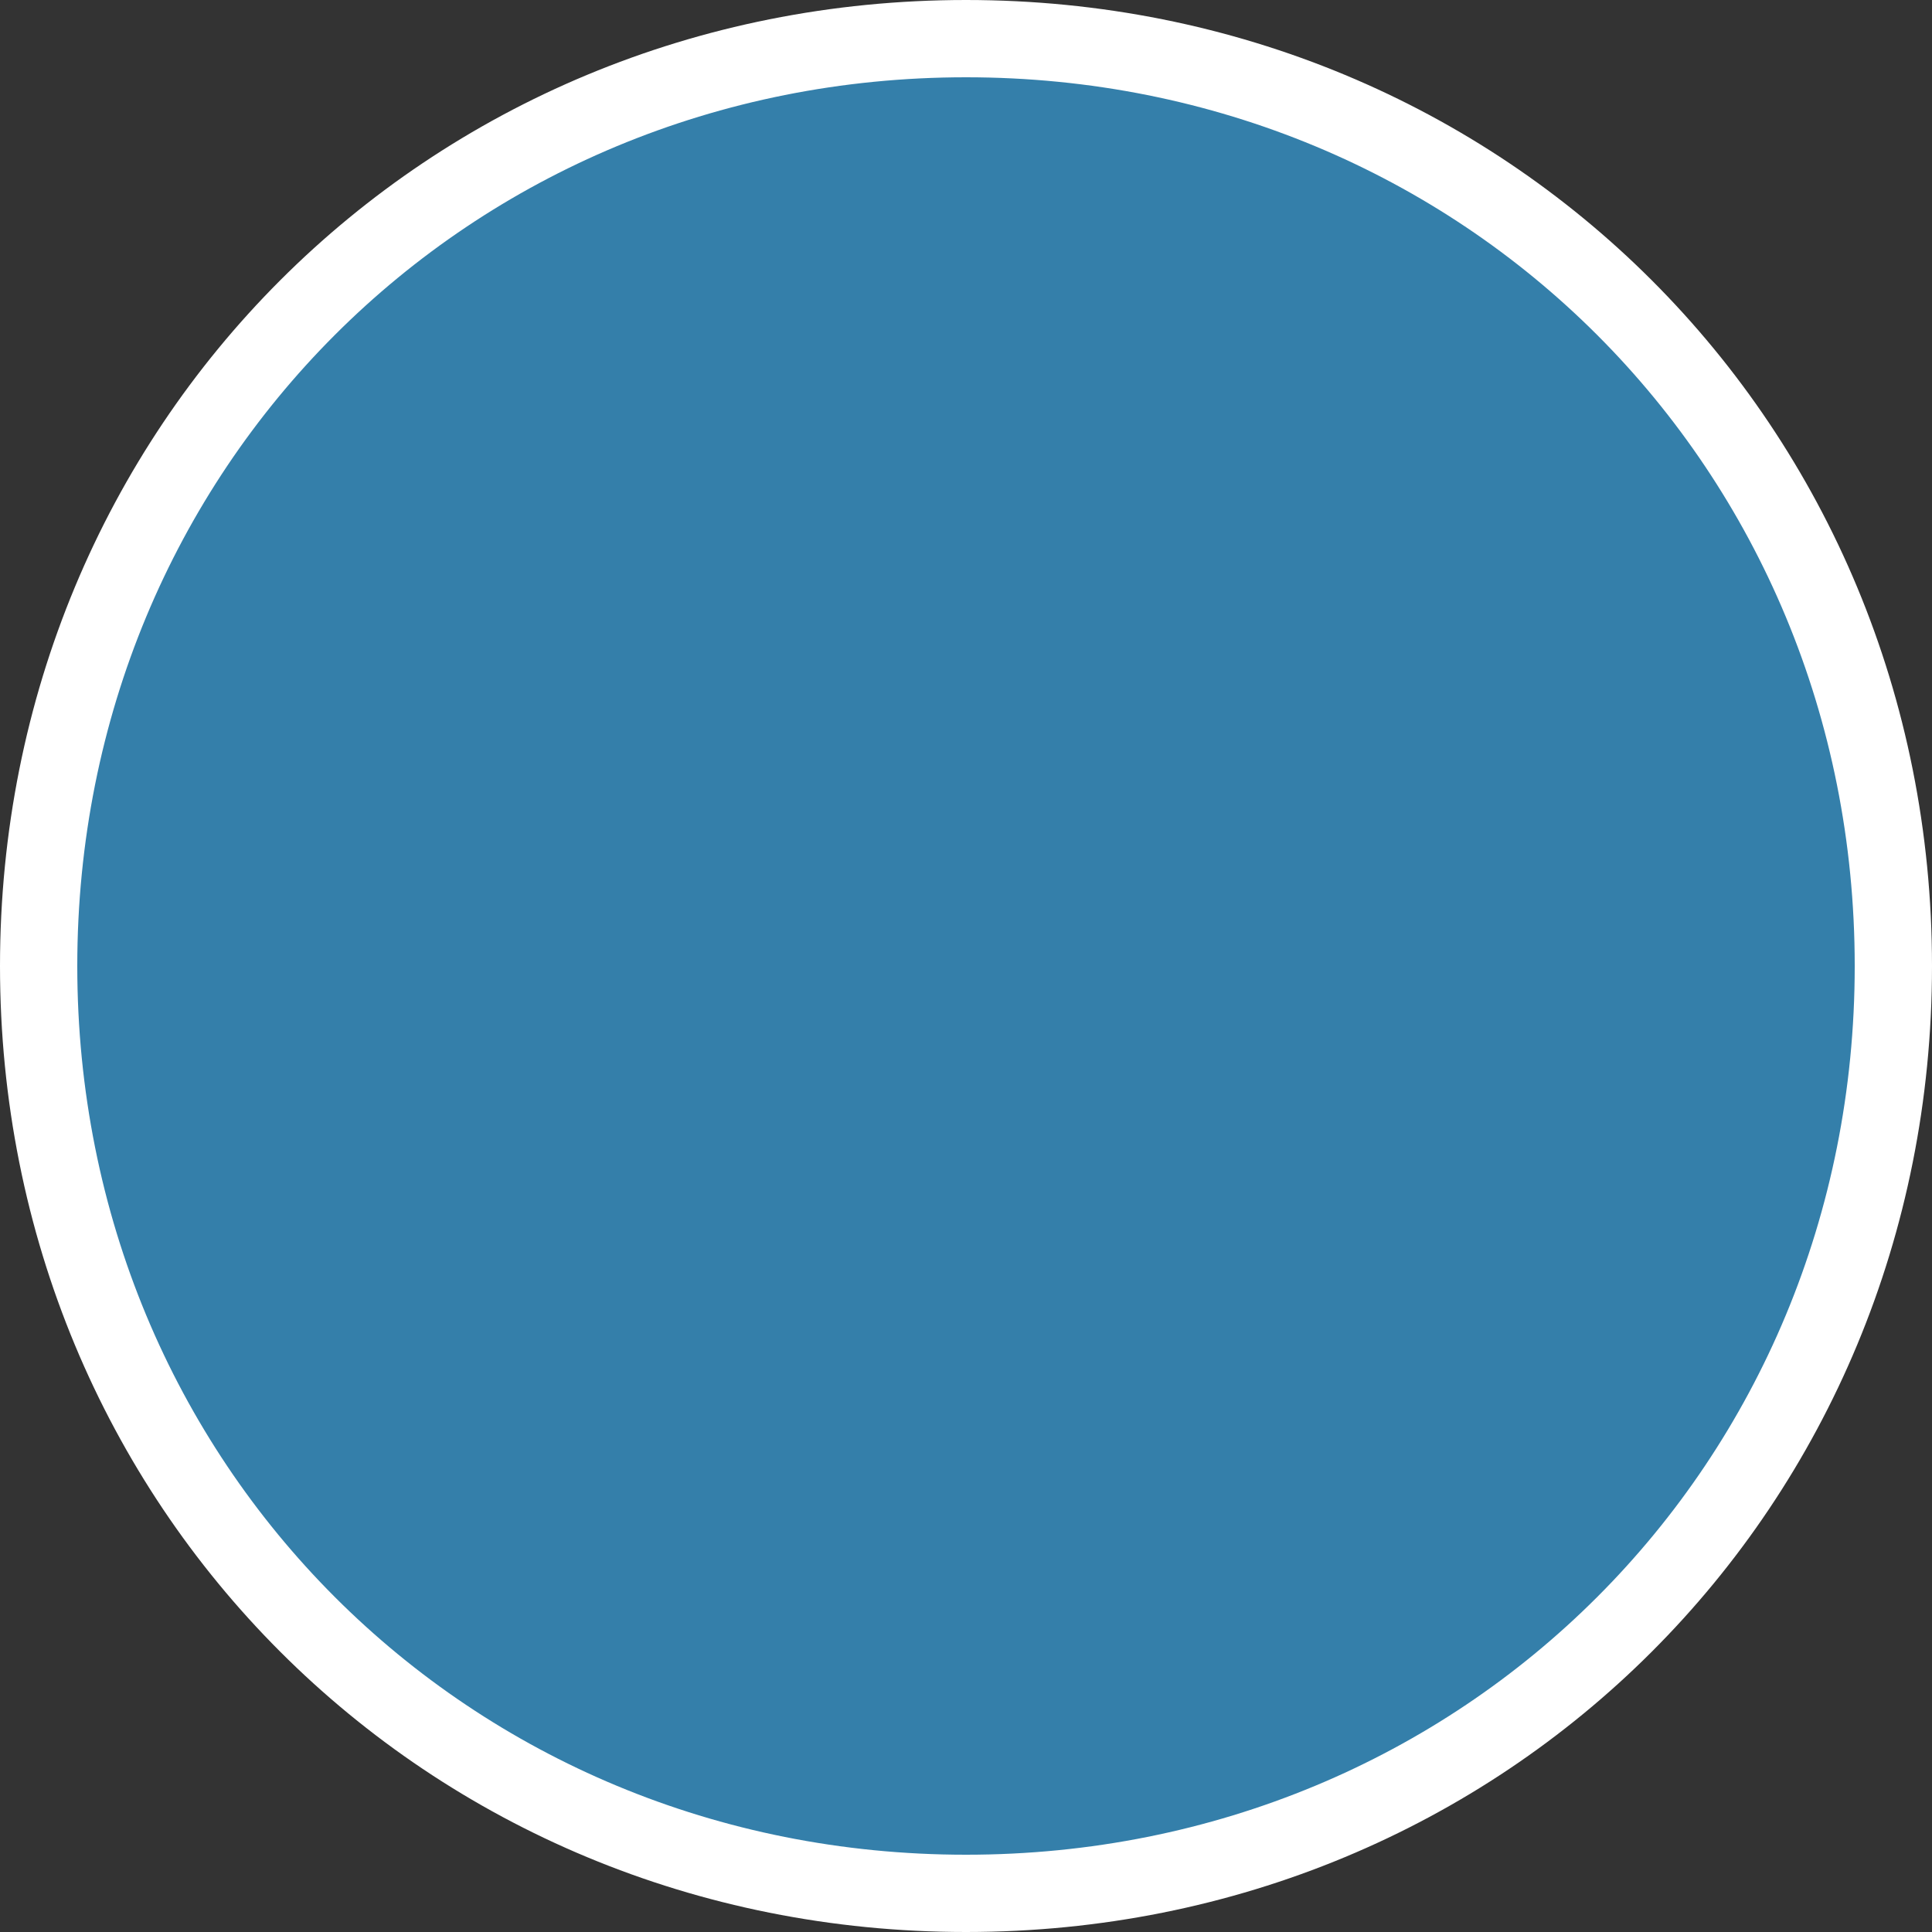 ﻿<?xml version="1.0" encoding="utf-8"?>
<svg version="1.1" xmlns:xlink="http://www.w3.org/1999/xlink" width="50px" height="50px" xmlns="http://www.w3.org/2000/svg">
  <rect width="100%" height="100%" fill="#333333" stroke="none"/>
  <g transform="matrix(1 0 0 1 -500 -89 )">
    <path d="M 525 90  C 538.44 90  549 100.56  549 114  C 549 127.44  538.44 138  525 138  C 511.56 138  501 127.44  501 114  C 501 100.56  511.56 90  525 90  Z " fill-rule="nonzero" fill="#347faa" stroke="none" />
    <path d="M 525 90  C 538.44 90  549 100.56  549 114  C 549 127.44  538.44 138  525 138  C 511.56 138  501 127.44  501 114  C 501 100.56  511.56 90  525 90  Z " stroke-width="2" stroke="#ffffff" fill="none" />
  </g>
</svg>